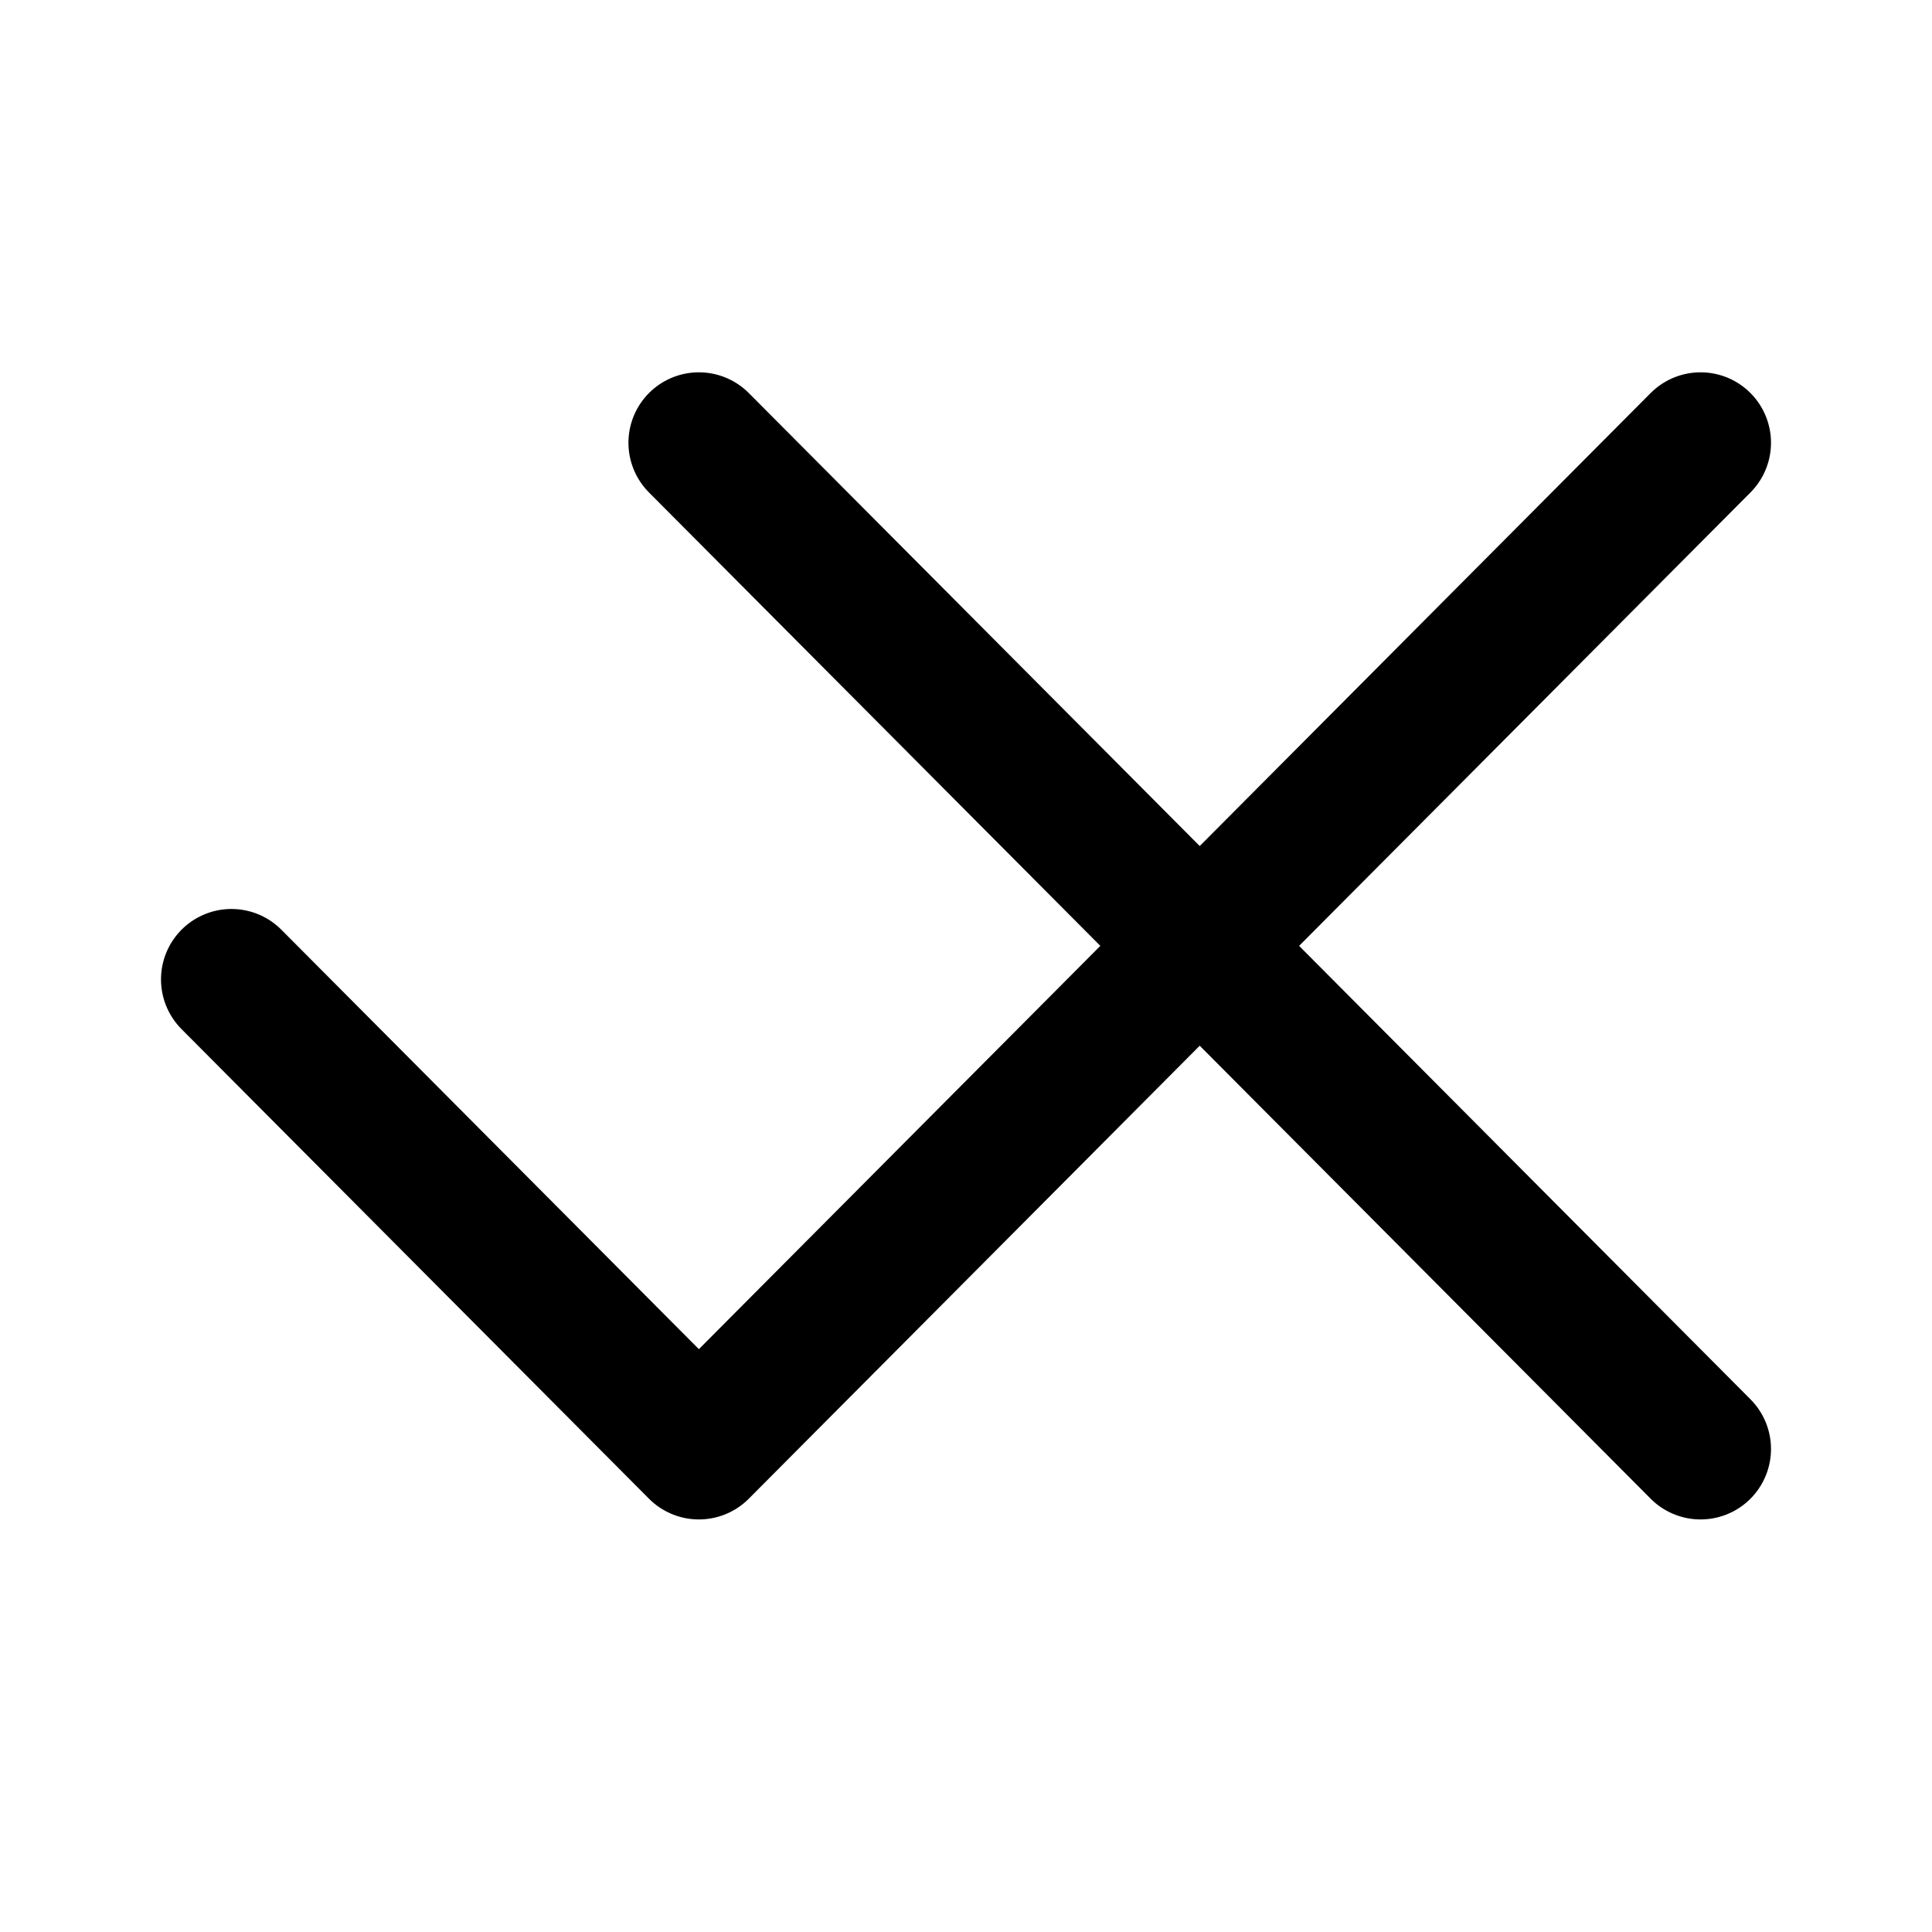 <svg width="192" height="192" viewBox="0 0 192 192" fill="none" xmlns="http://www.w3.org/2000/svg"><path d="M23 97.333 69.454 144 169 44m0 100L69.454 44" stroke="#000" stroke-width="14" stroke-linecap="round" stroke-linejoin="round"/></svg>